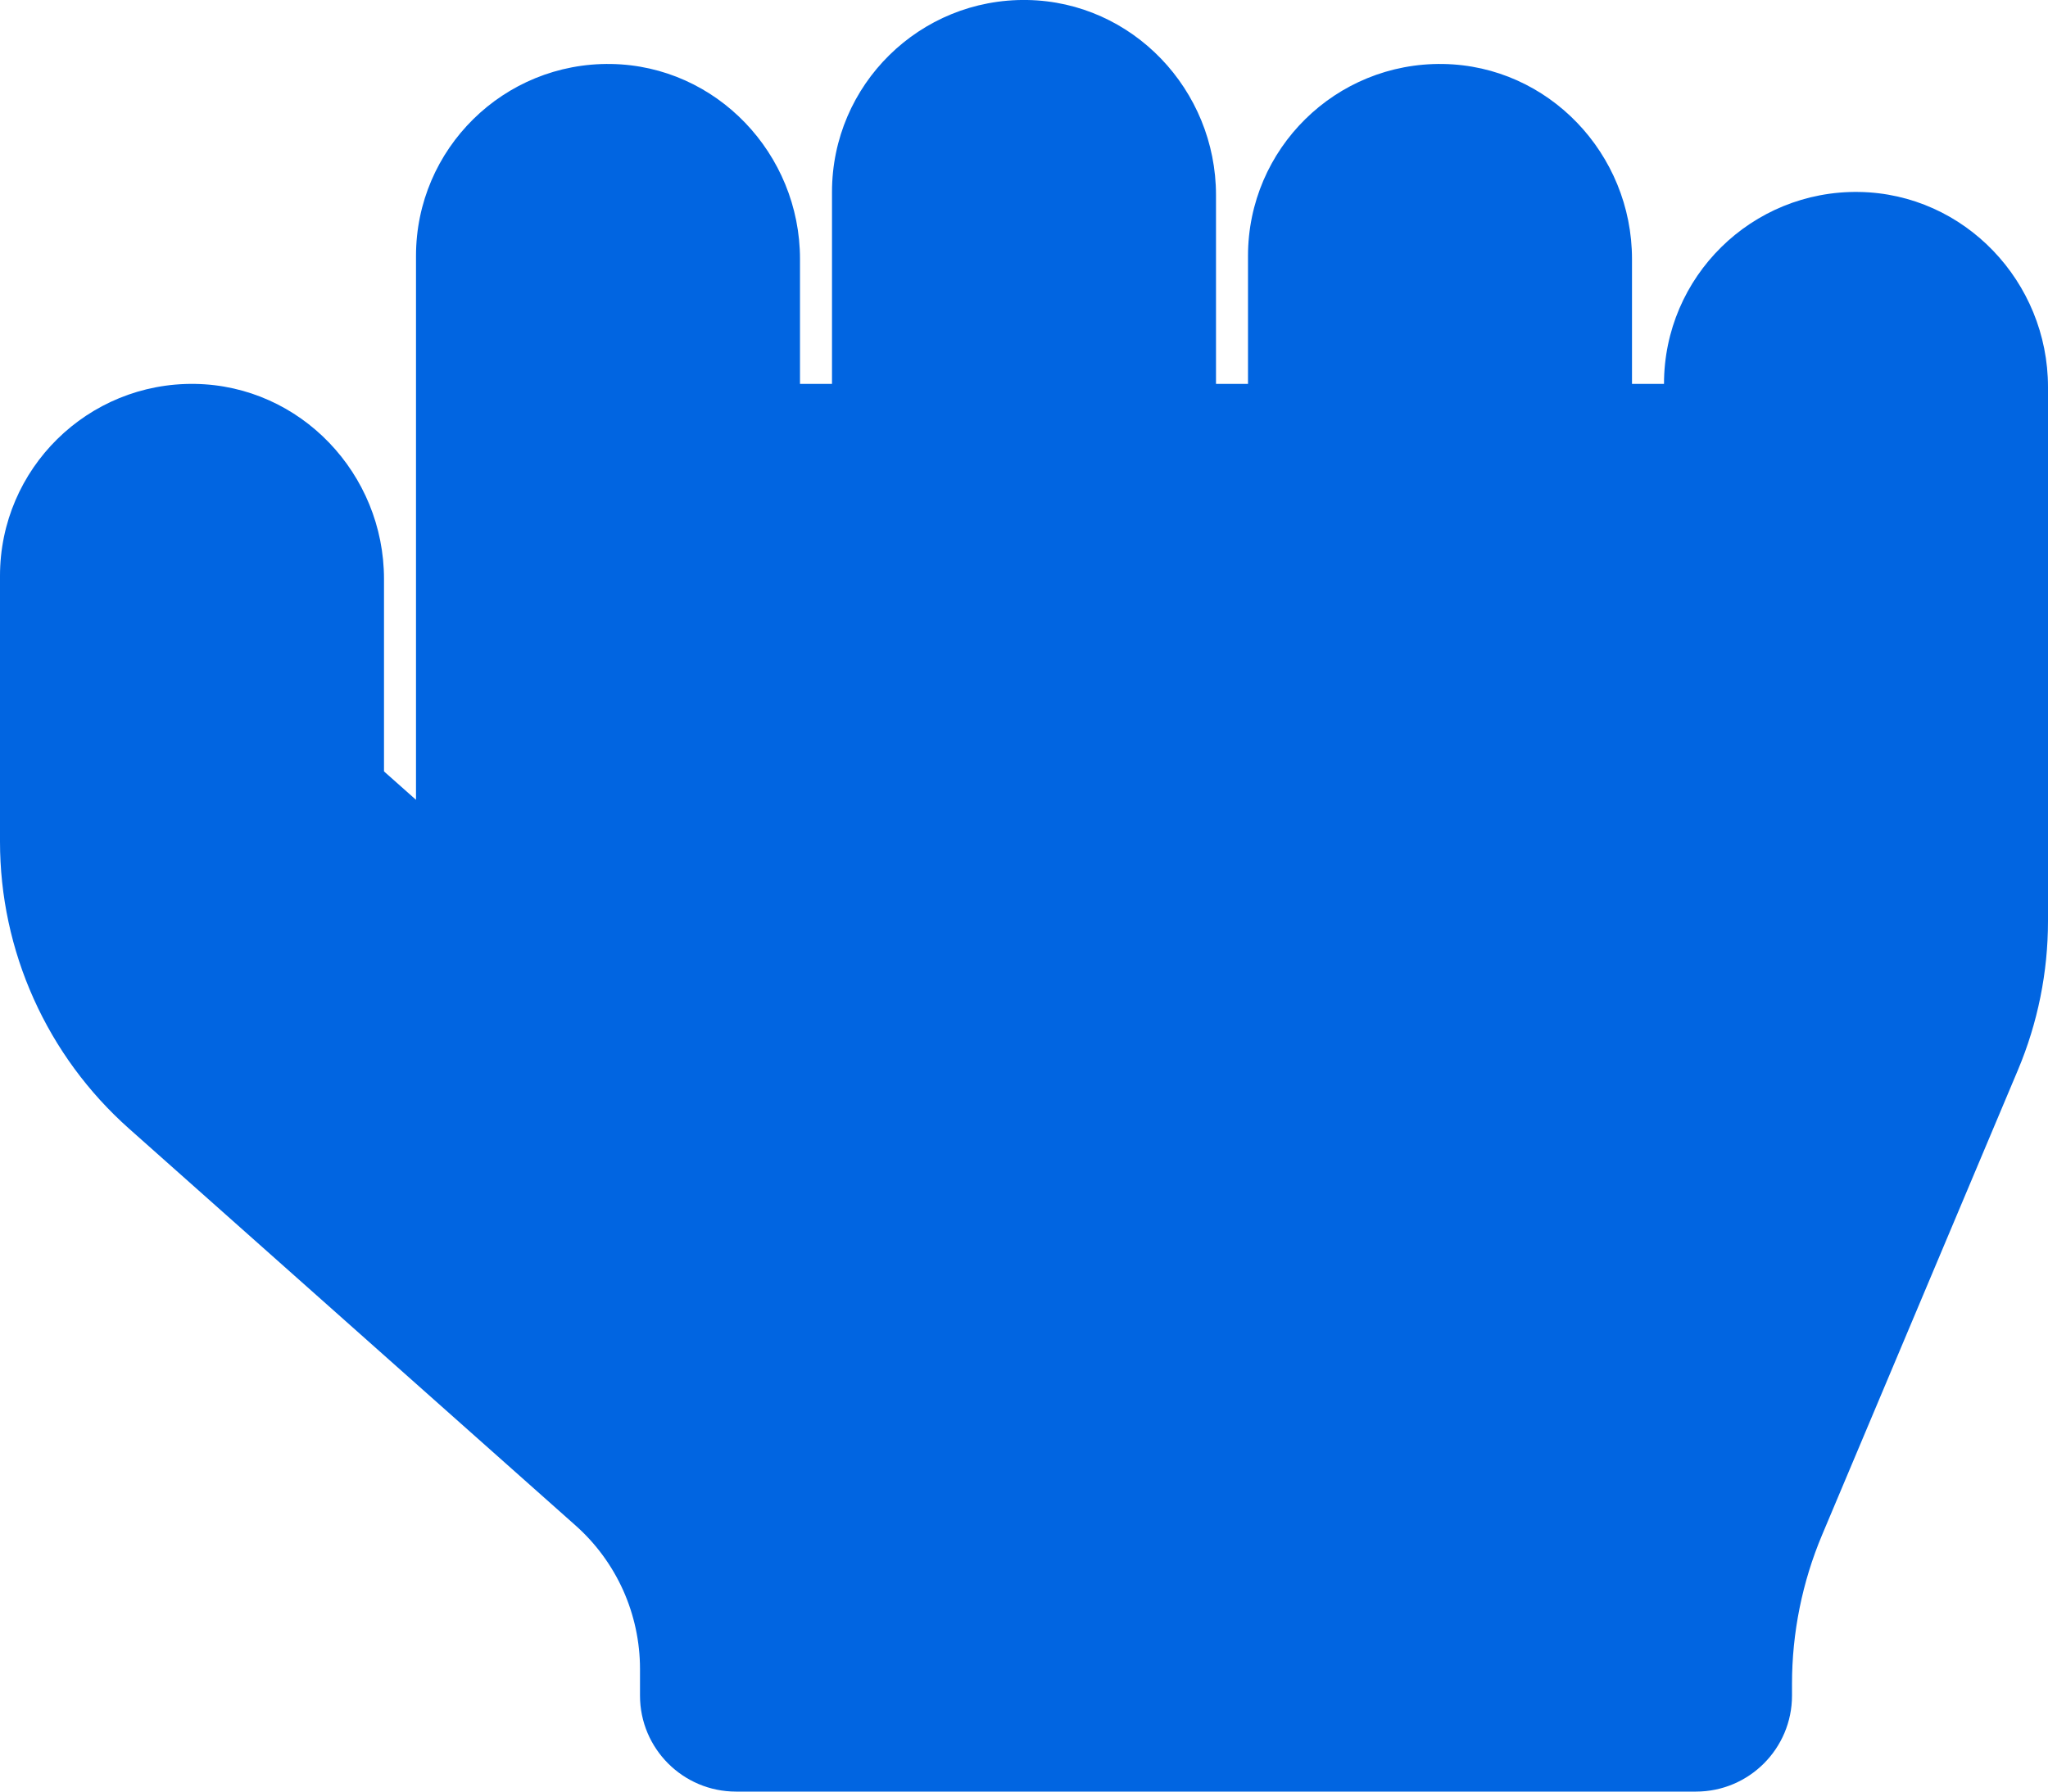 <svg width="32" height="28" viewBox="0 0 32 28" fill="none" xmlns="http://www.w3.org/2000/svg">
 <path  d= "M32 6.049C32 4.404 30.696 3.028 29.051 3C27.371 2.972 26 4.326 26 6H25.5V4.049C25.5 2.404 24.196 1.028 22.551 1C20.871 0.972 19.5 2.326 19.5 4V6H19V3.049C19 1.404 17.696 0.028 16.051 0C14.371 -0.028 13 1.326 13 3V6H12.5V4.049C12.5 2.404 11.196 1.028 9.551 1C7.871 0.972 6.5 2.326 6.5 4V12.5L6 12.056V9.049C6 7.404 4.696 6.028 3.051 6C1.371 5.972 1.44873e-10 7.326 1.44873e-10 9V13.153C-5.88757e-06 14 0.179 14.838 0.527 15.611C0.874 16.384 1.381 17.074 2.014 17.637L8.993 23.841C9.31 24.122 9.563 24.468 9.737 24.854C9.91 25.241 10 25.66 10 26.083V26.5C10 27.328 10.672 28 11.5 28H26.5C27.328 28 28 27.328 28 26.5V26.317C28 25.518 28.16 24.726 28.47 23.989L31.53 16.723C31.84 15.986 32 15.194 32 14.394V6.049Z" fill="#0165E1" /></svg>
